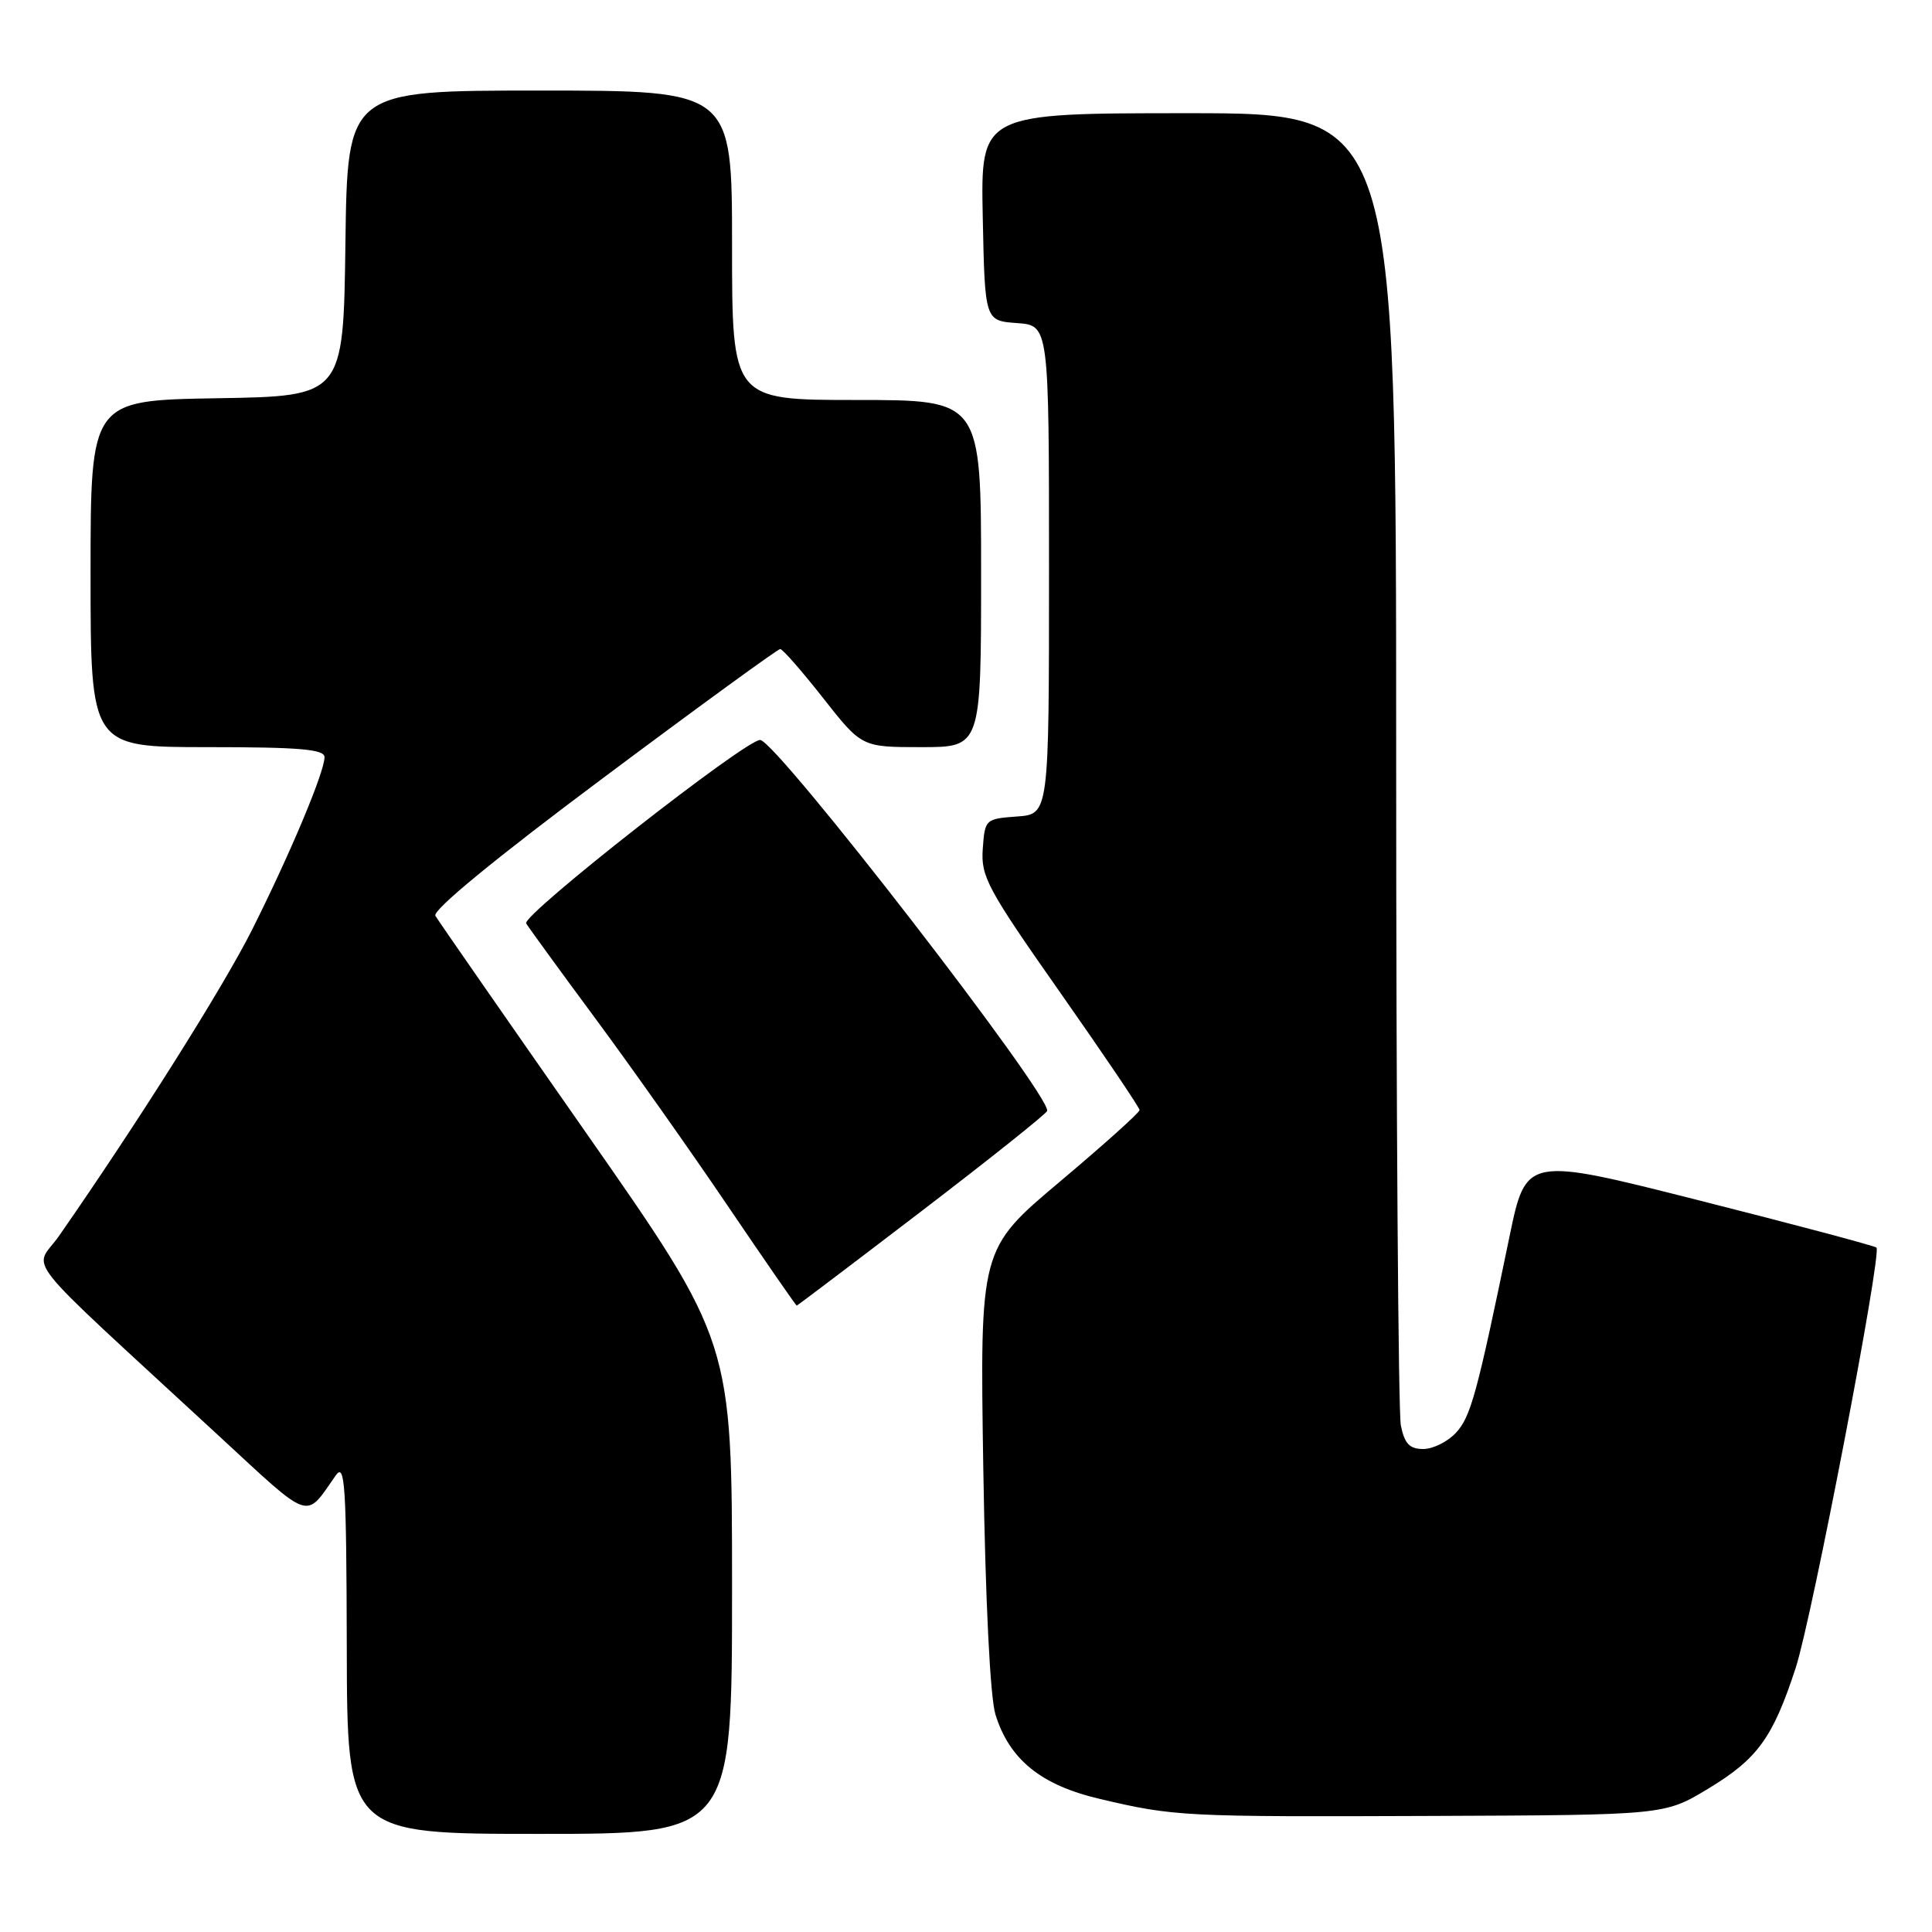 <?xml version="1.0" encoding="UTF-8" standalone="no"?>
<!DOCTYPE svg PUBLIC "-//W3C//DTD SVG 1.1//EN" "http://www.w3.org/Graphics/SVG/1.1/DTD/svg11.dtd" >
<svg xmlns="http://www.w3.org/2000/svg" xmlns:xlink="http://www.w3.org/1999/xlink" version="1.1" viewBox="0 0 256 256">
 <g >
 <path fill="currentColor"
d=" M 97.00 210.40 C 97.00 177.80 97.00 177.80 77.69 150.15 C 67.06 134.94 58.06 121.98 57.69 121.35 C 57.26 120.63 65.58 113.79 79.90 103.10 C 92.49 93.69 103.06 86.00 103.38 86.00 C 103.70 86.00 106.26 88.92 109.07 92.50 C 114.18 99.00 114.18 99.00 122.09 99.00 C 130.00 99.00 130.00 99.00 130.00 76.00 C 130.00 53.00 130.00 53.00 113.50 53.00 C 97.00 53.00 97.00 53.00 97.00 32.50 C 97.00 12.00 97.00 12.00 71.52 12.00 C 46.04 12.00 46.04 12.00 45.77 32.25 C 45.50 52.50 45.50 52.50 28.75 52.77 C 12.00 53.05 12.00 53.05 12.00 76.02 C 12.00 99.00 12.00 99.00 27.50 99.00 C 39.72 99.00 43.00 99.28 43.00 100.33 C 43.00 102.30 38.43 113.18 33.39 123.22 C 29.58 130.80 18.30 148.70 7.84 163.74 C 4.51 168.53 1.81 165.14 29.00 190.26 C 41.44 201.75 40.36 201.38 44.49 195.50 C 45.71 193.76 45.90 196.71 45.95 218.25 C 46.00 243.00 46.00 243.00 71.50 243.00 C 97.00 243.00 97.00 243.00 97.00 210.40 Z  M 226.36 237.00 C 232.91 233.04 234.91 230.26 237.94 221.00 C 240.09 214.42 249.39 166.05 248.64 165.31 C 248.42 165.09 237.88 162.28 225.22 159.08 C 202.21 153.25 202.21 153.25 200.01 163.88 C 195.71 184.70 194.88 187.76 192.91 189.86 C 191.82 191.04 189.87 192.00 188.59 192.00 C 186.77 192.00 186.11 191.30 185.62 188.88 C 185.28 187.16 185.00 147.33 185.00 100.38 C 185.00 15.00 185.00 15.00 157.47 15.00 C 129.94 15.00 129.94 15.00 130.22 28.75 C 130.50 42.50 130.50 42.50 134.75 42.81 C 139.00 43.11 139.00 43.11 139.00 75.50 C 139.00 107.89 139.00 107.89 134.75 108.19 C 130.56 108.50 130.50 108.56 130.22 112.50 C 129.96 116.15 130.85 117.80 140.47 131.50 C 146.26 139.75 151.00 146.77 151.00 147.09 C 151.00 147.42 146.24 151.69 140.42 156.59 C 129.84 165.50 129.84 165.50 130.29 194.50 C 130.58 212.39 131.20 224.92 131.91 227.21 C 133.77 233.16 137.94 236.54 145.71 238.36 C 155.64 240.70 156.70 240.75 190.04 240.62 C 220.58 240.50 220.58 240.50 226.36 237.00 Z  M 122.12 160.47 C 131.13 153.58 138.61 147.61 138.75 147.21 C 139.40 145.34 102.94 98.20 100.73 98.05 C 98.89 97.93 69.07 121.30 69.72 122.36 C 70.11 122.99 74.26 128.70 78.96 135.05 C 83.66 141.41 91.53 152.54 96.44 159.80 C 101.36 167.06 105.47 173.00 105.57 173.00 C 105.66 173.00 113.11 167.36 122.12 160.47 Z "/>
</g>
</svg>